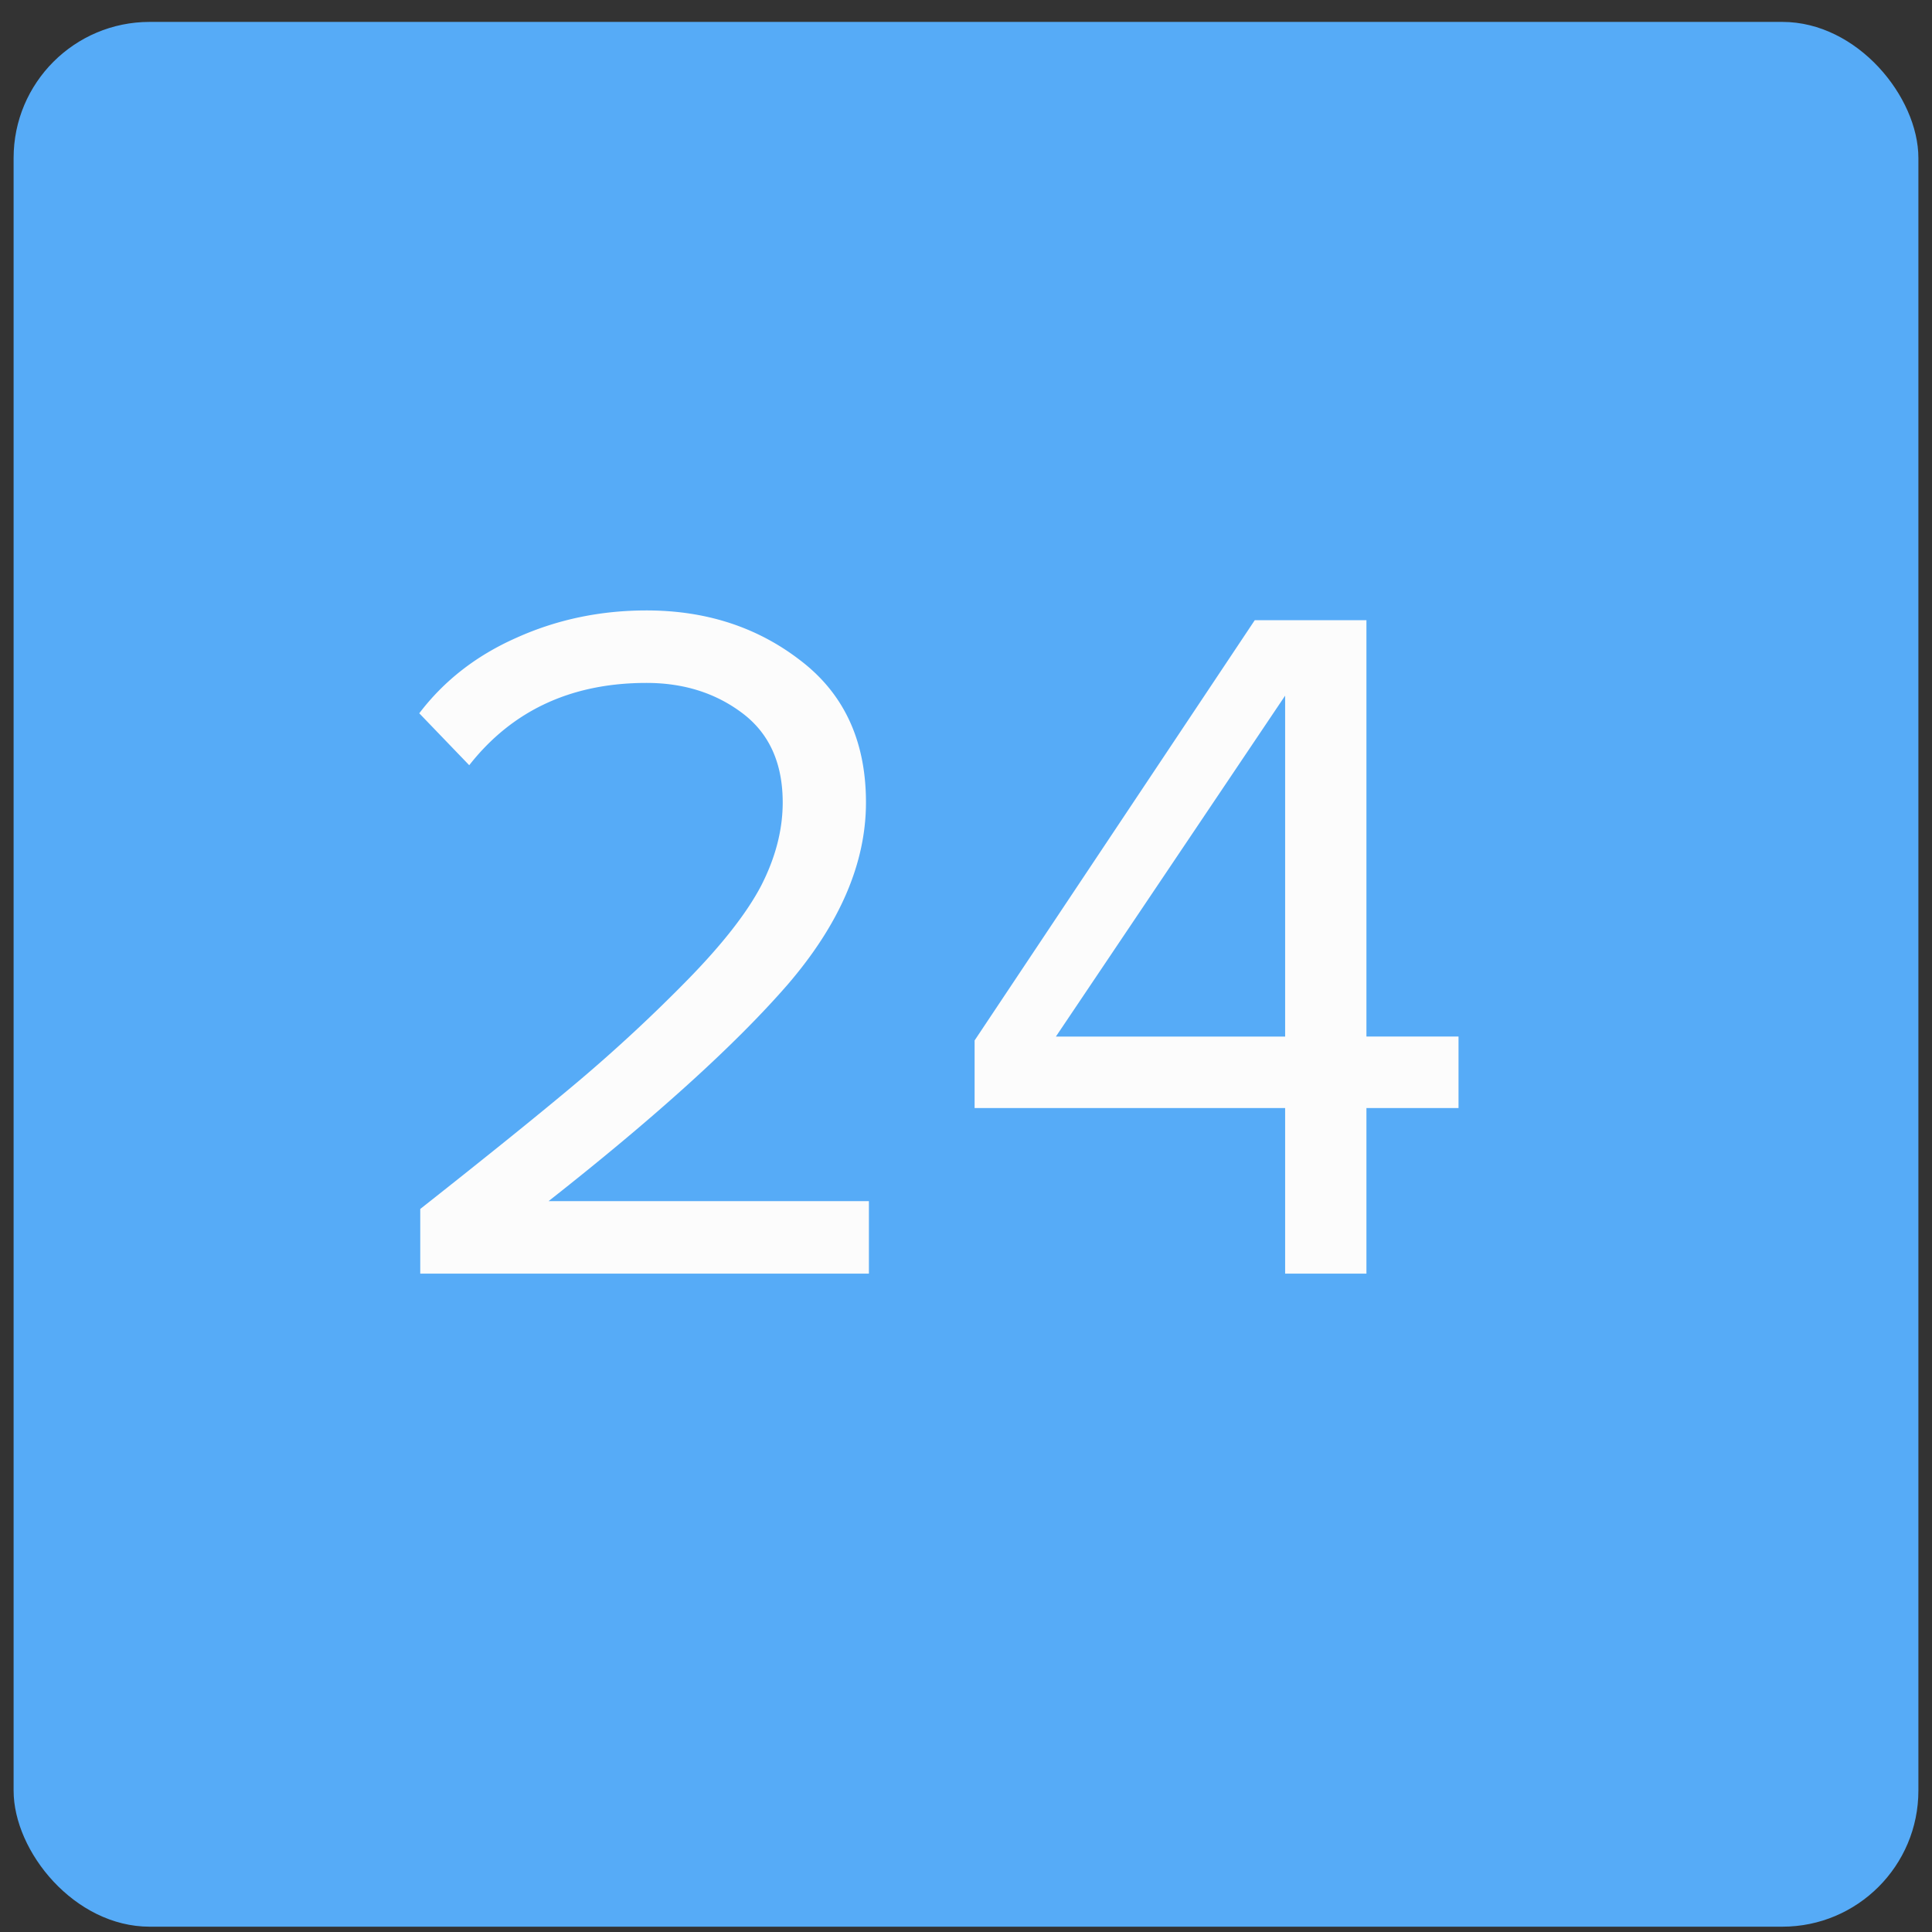 <svg width="71" height="71" fill="none" xmlns="http://www.w3.org/2000/svg"><rect width="100%" height="100%" fill="#333333" stroke="none"/><rect x=".5" y=".805" width="70" height="70" rx="5" fill="#56ABF7"/><path d="M31.932 46.805H15.444v-2.376c2.496-1.968 4.428-3.528 5.796-4.68a58.443 58.443 0 003.996-3.708c1.296-1.32 2.208-2.484 2.736-3.492.528-1.032.792-2.052.792-3.06 0-1.44-.492-2.532-1.476-3.276-.984-.744-2.16-1.116-3.528-1.116-2.76 0-4.932 1.008-6.516 3.024l-1.836-1.908c.912-1.2 2.1-2.124 3.564-2.772 1.488-.672 3.084-1.008 4.788-1.008 2.184 0 4.068.612 5.652 1.836 1.608 1.224 2.412 2.964 2.412 5.22 0 2.232-.96 4.464-2.88 6.696-1.92 2.208-4.848 4.86-8.784 7.956h11.772v2.664zm18.284 0h-2.988V40.72H35.816v-2.484l10.296-15.444h4.104v15.3H53.6v2.628h-3.384v6.084zm-2.988-8.712V25.565l-8.424 12.528h8.424z" fill="#FCFCFC"/></svg>